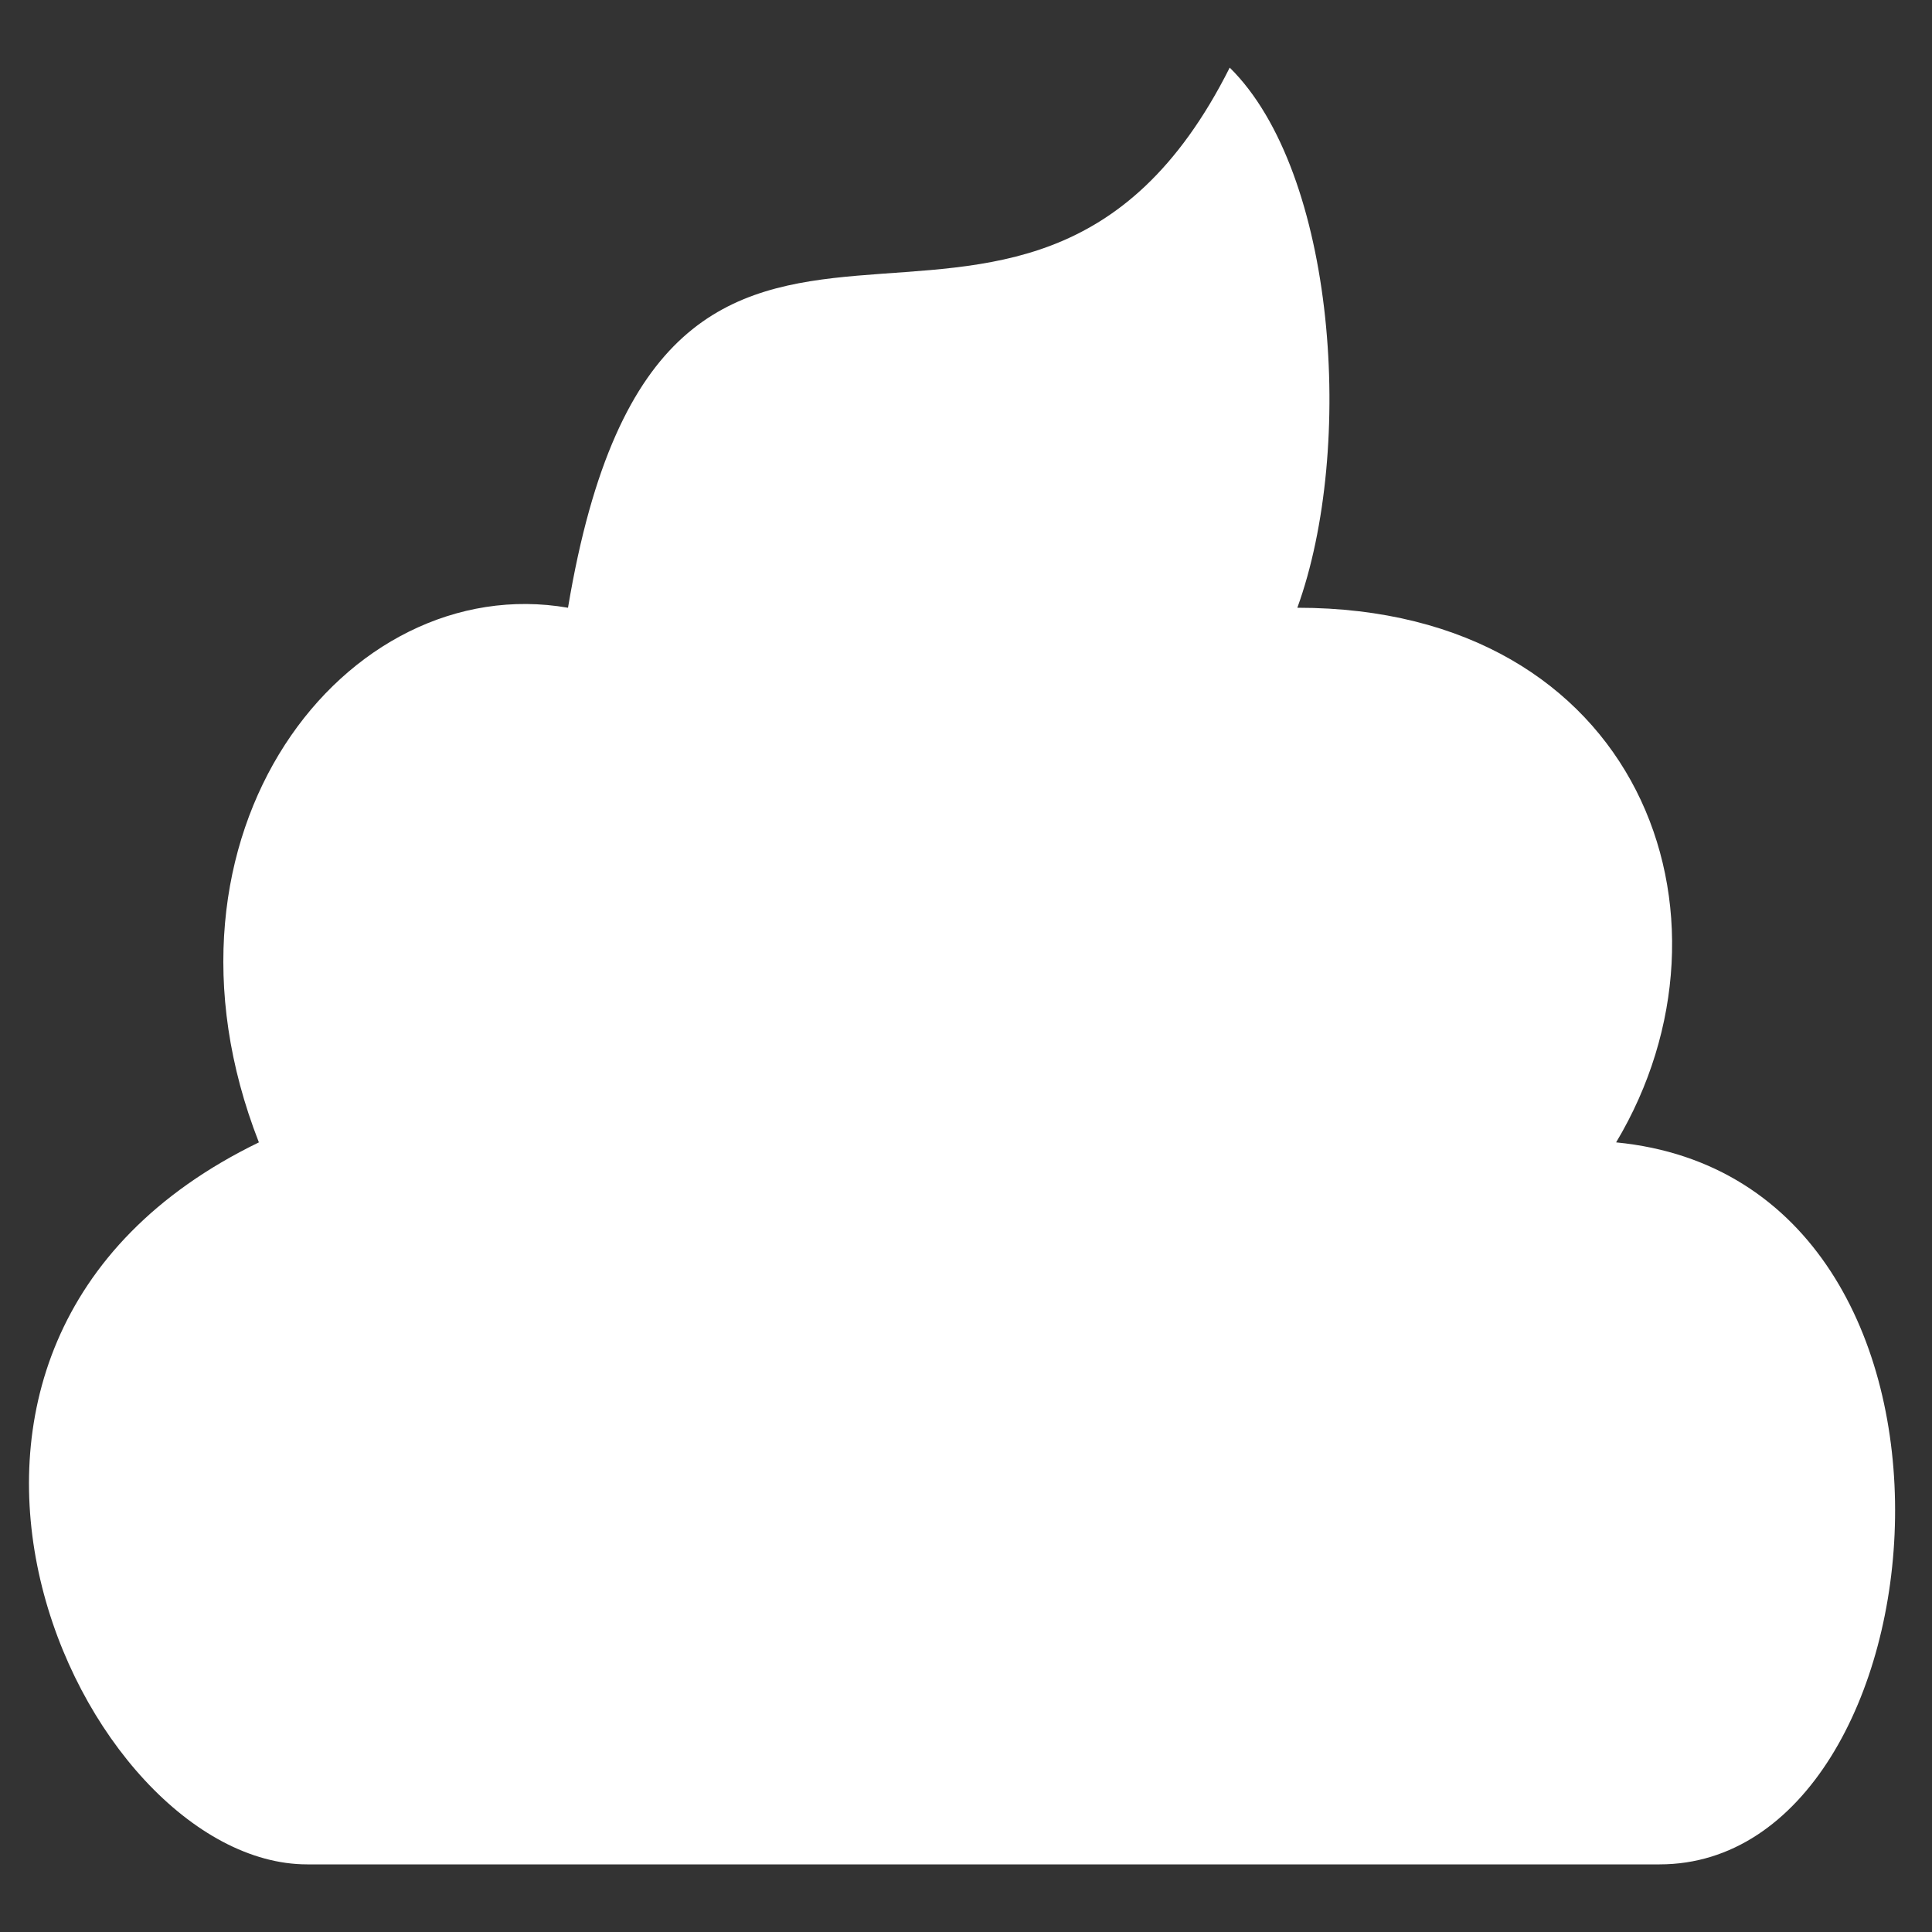 <svg xmlns="http://www.w3.org/2000/svg" width="200" height="200" viewBox="0 0 200 200"><rect x="0" y="0" width="200" height="200" fill="#333333" stroke="none"/><path fill="#FFF" fill-rule="evenodd" d="M31.8 193h140c30 0 36.5-70.748-4.5-74.742 14-23.393 2.5-55.344-33-55.344 6-16.546 4-45.074-7-55.914-21.5 42.791-58.5-3.994-68.5 55.914-23-3.994-44.5 23.393-32 55.344C-16.7 139.368 8.3 193 31.8 193z"/></svg>